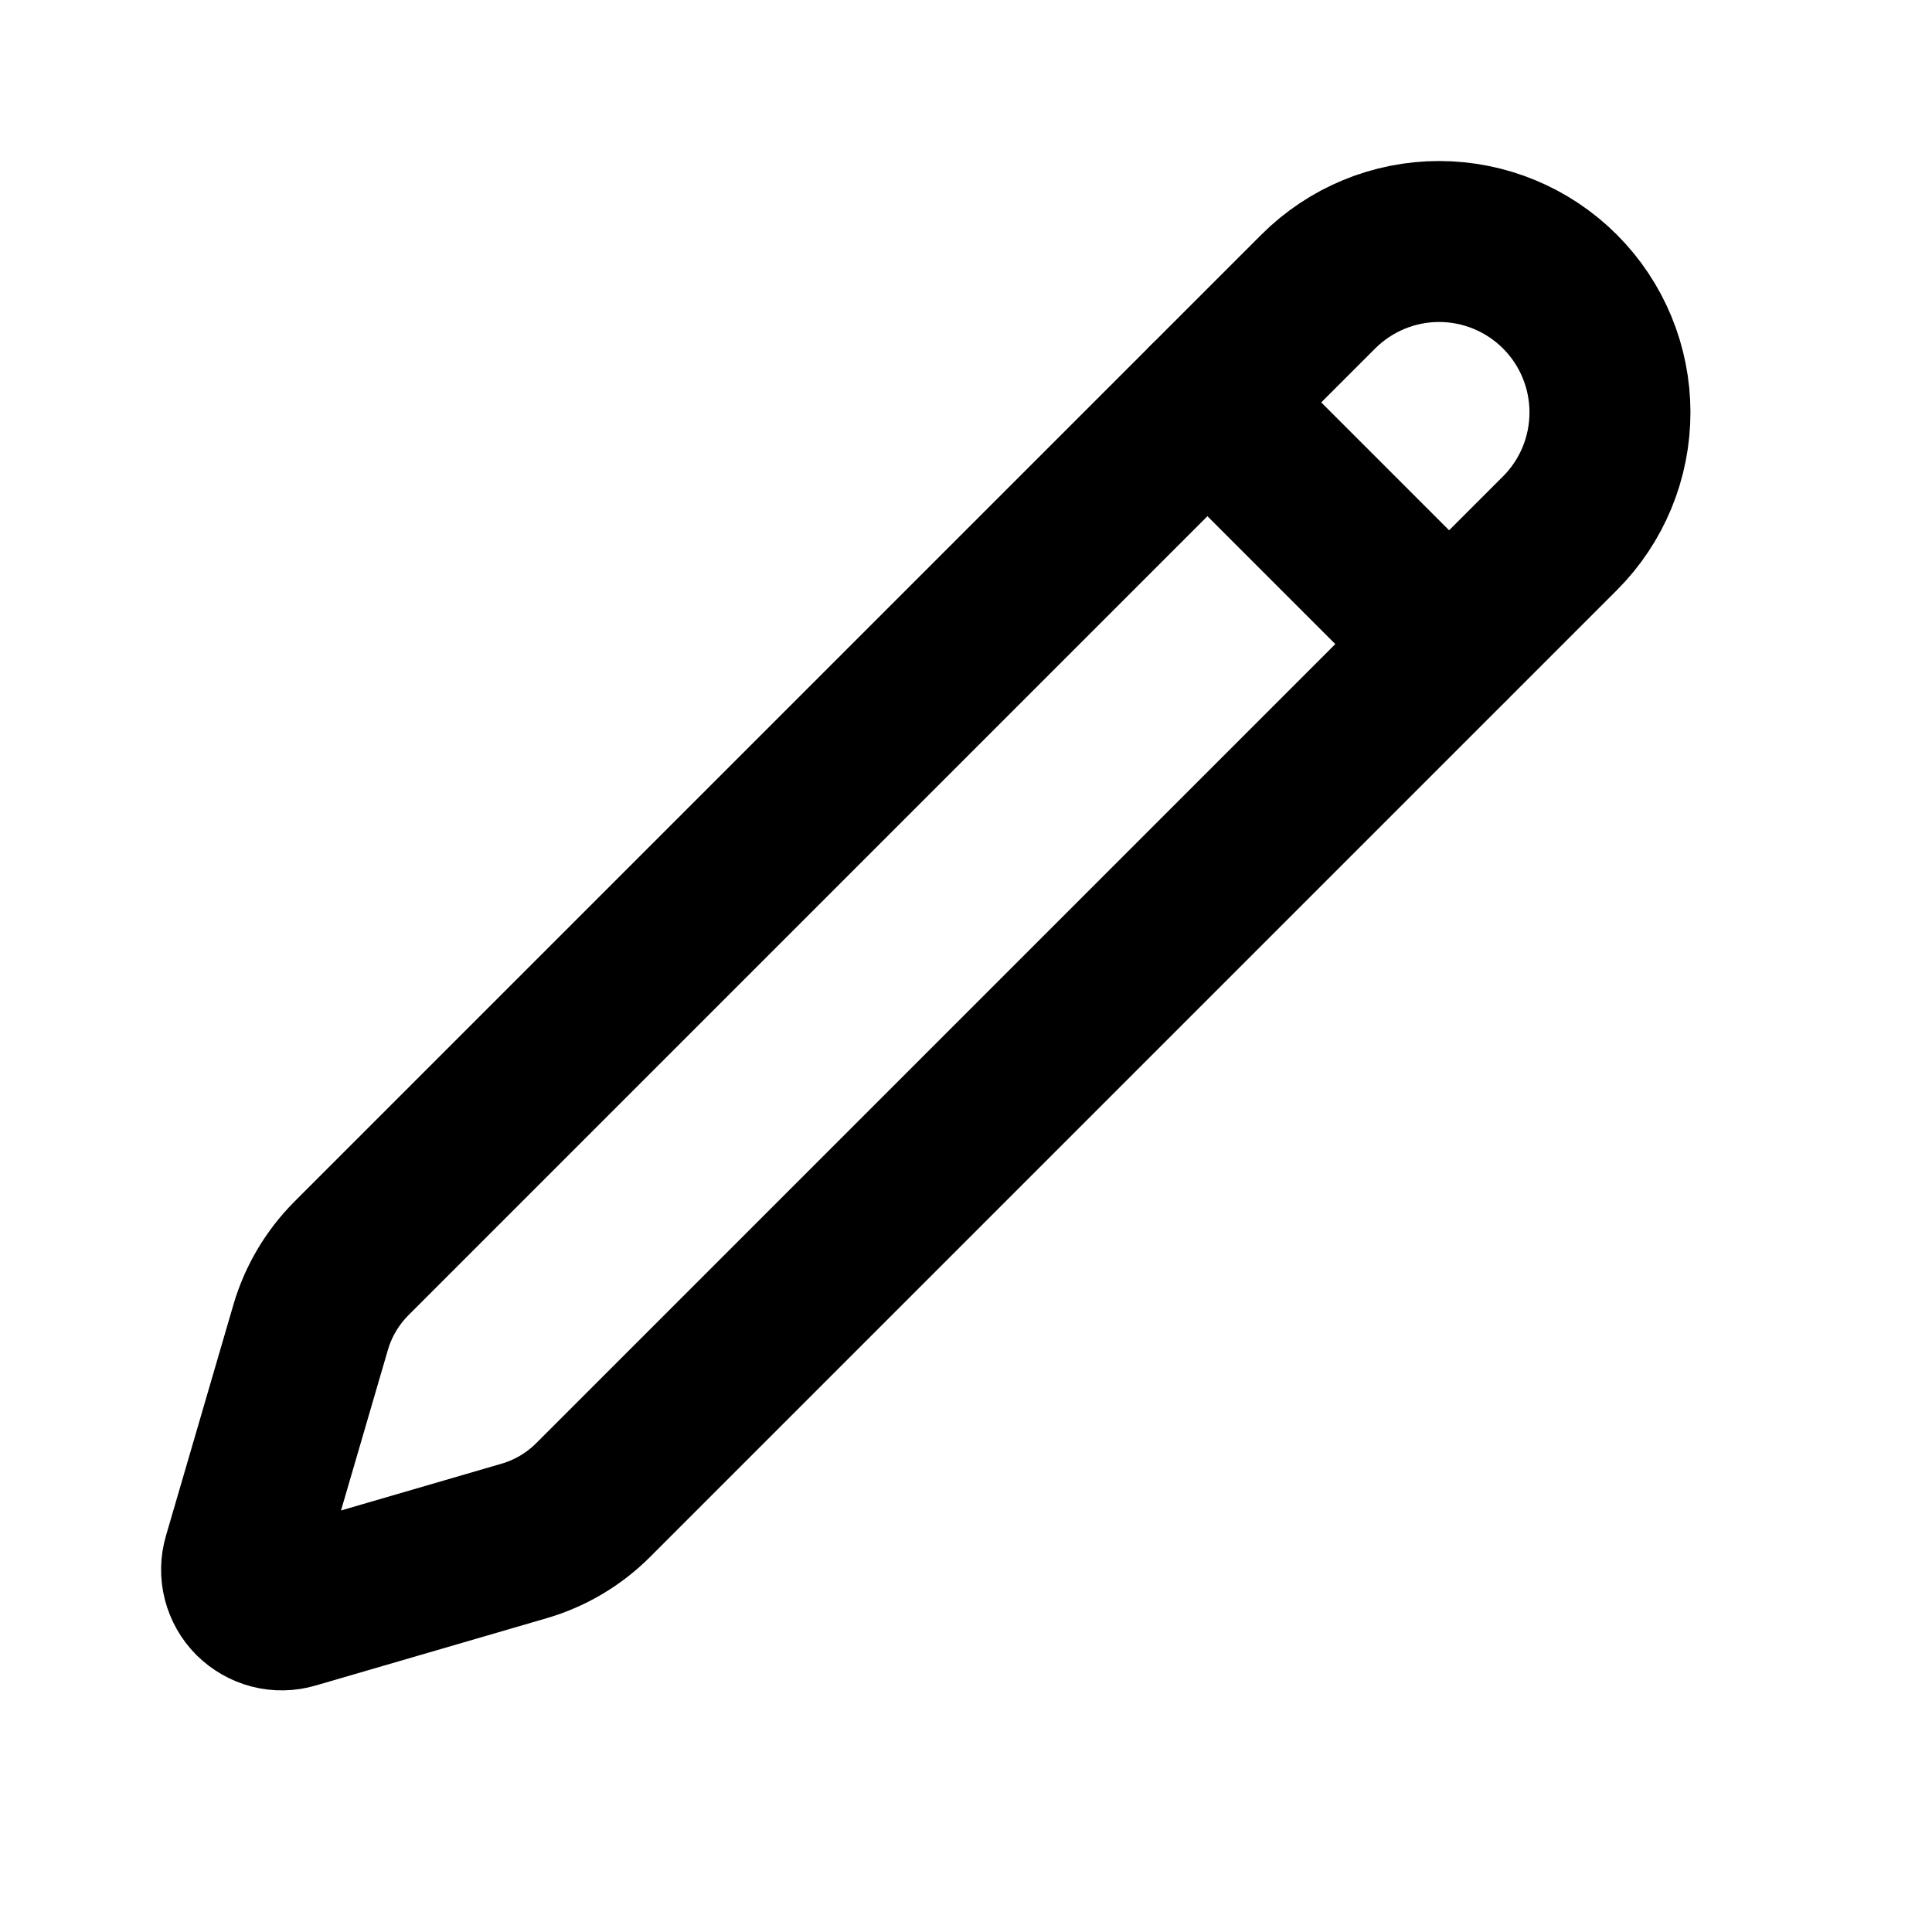 <svg viewBox="0 0 16 16" fill="none" xmlns="http://www.w3.org/2000/svg">
<path d="M10.917 2.415C11.183 2.149 11.543 2 11.918 2C12.293 2 12.653 2.149 12.919 2.415C13.184 2.68 13.333 3.04 13.333 3.415C13.333 3.791 13.184 4.151 12.919 4.416L4.912 12.423C4.753 12.582 4.557 12.698 4.342 12.761L2.427 13.319C2.37 13.336 2.309 13.337 2.251 13.322C2.193 13.307 2.141 13.277 2.098 13.235C2.056 13.193 2.026 13.14 2.011 13.082C1.996 13.024 1.997 12.963 2.014 12.906L2.573 10.991C2.636 10.776 2.752 10.581 2.91 10.422L10.917 2.415Z" stroke="currentColor" stroke-width="1.333" stroke-linecap="round" stroke-linejoin="round"/>
<path d="M10 3.333L12 5.333" stroke="currentColor" stroke-width="1.333" stroke-linecap="round" stroke-linejoin="round"/>
</svg>
